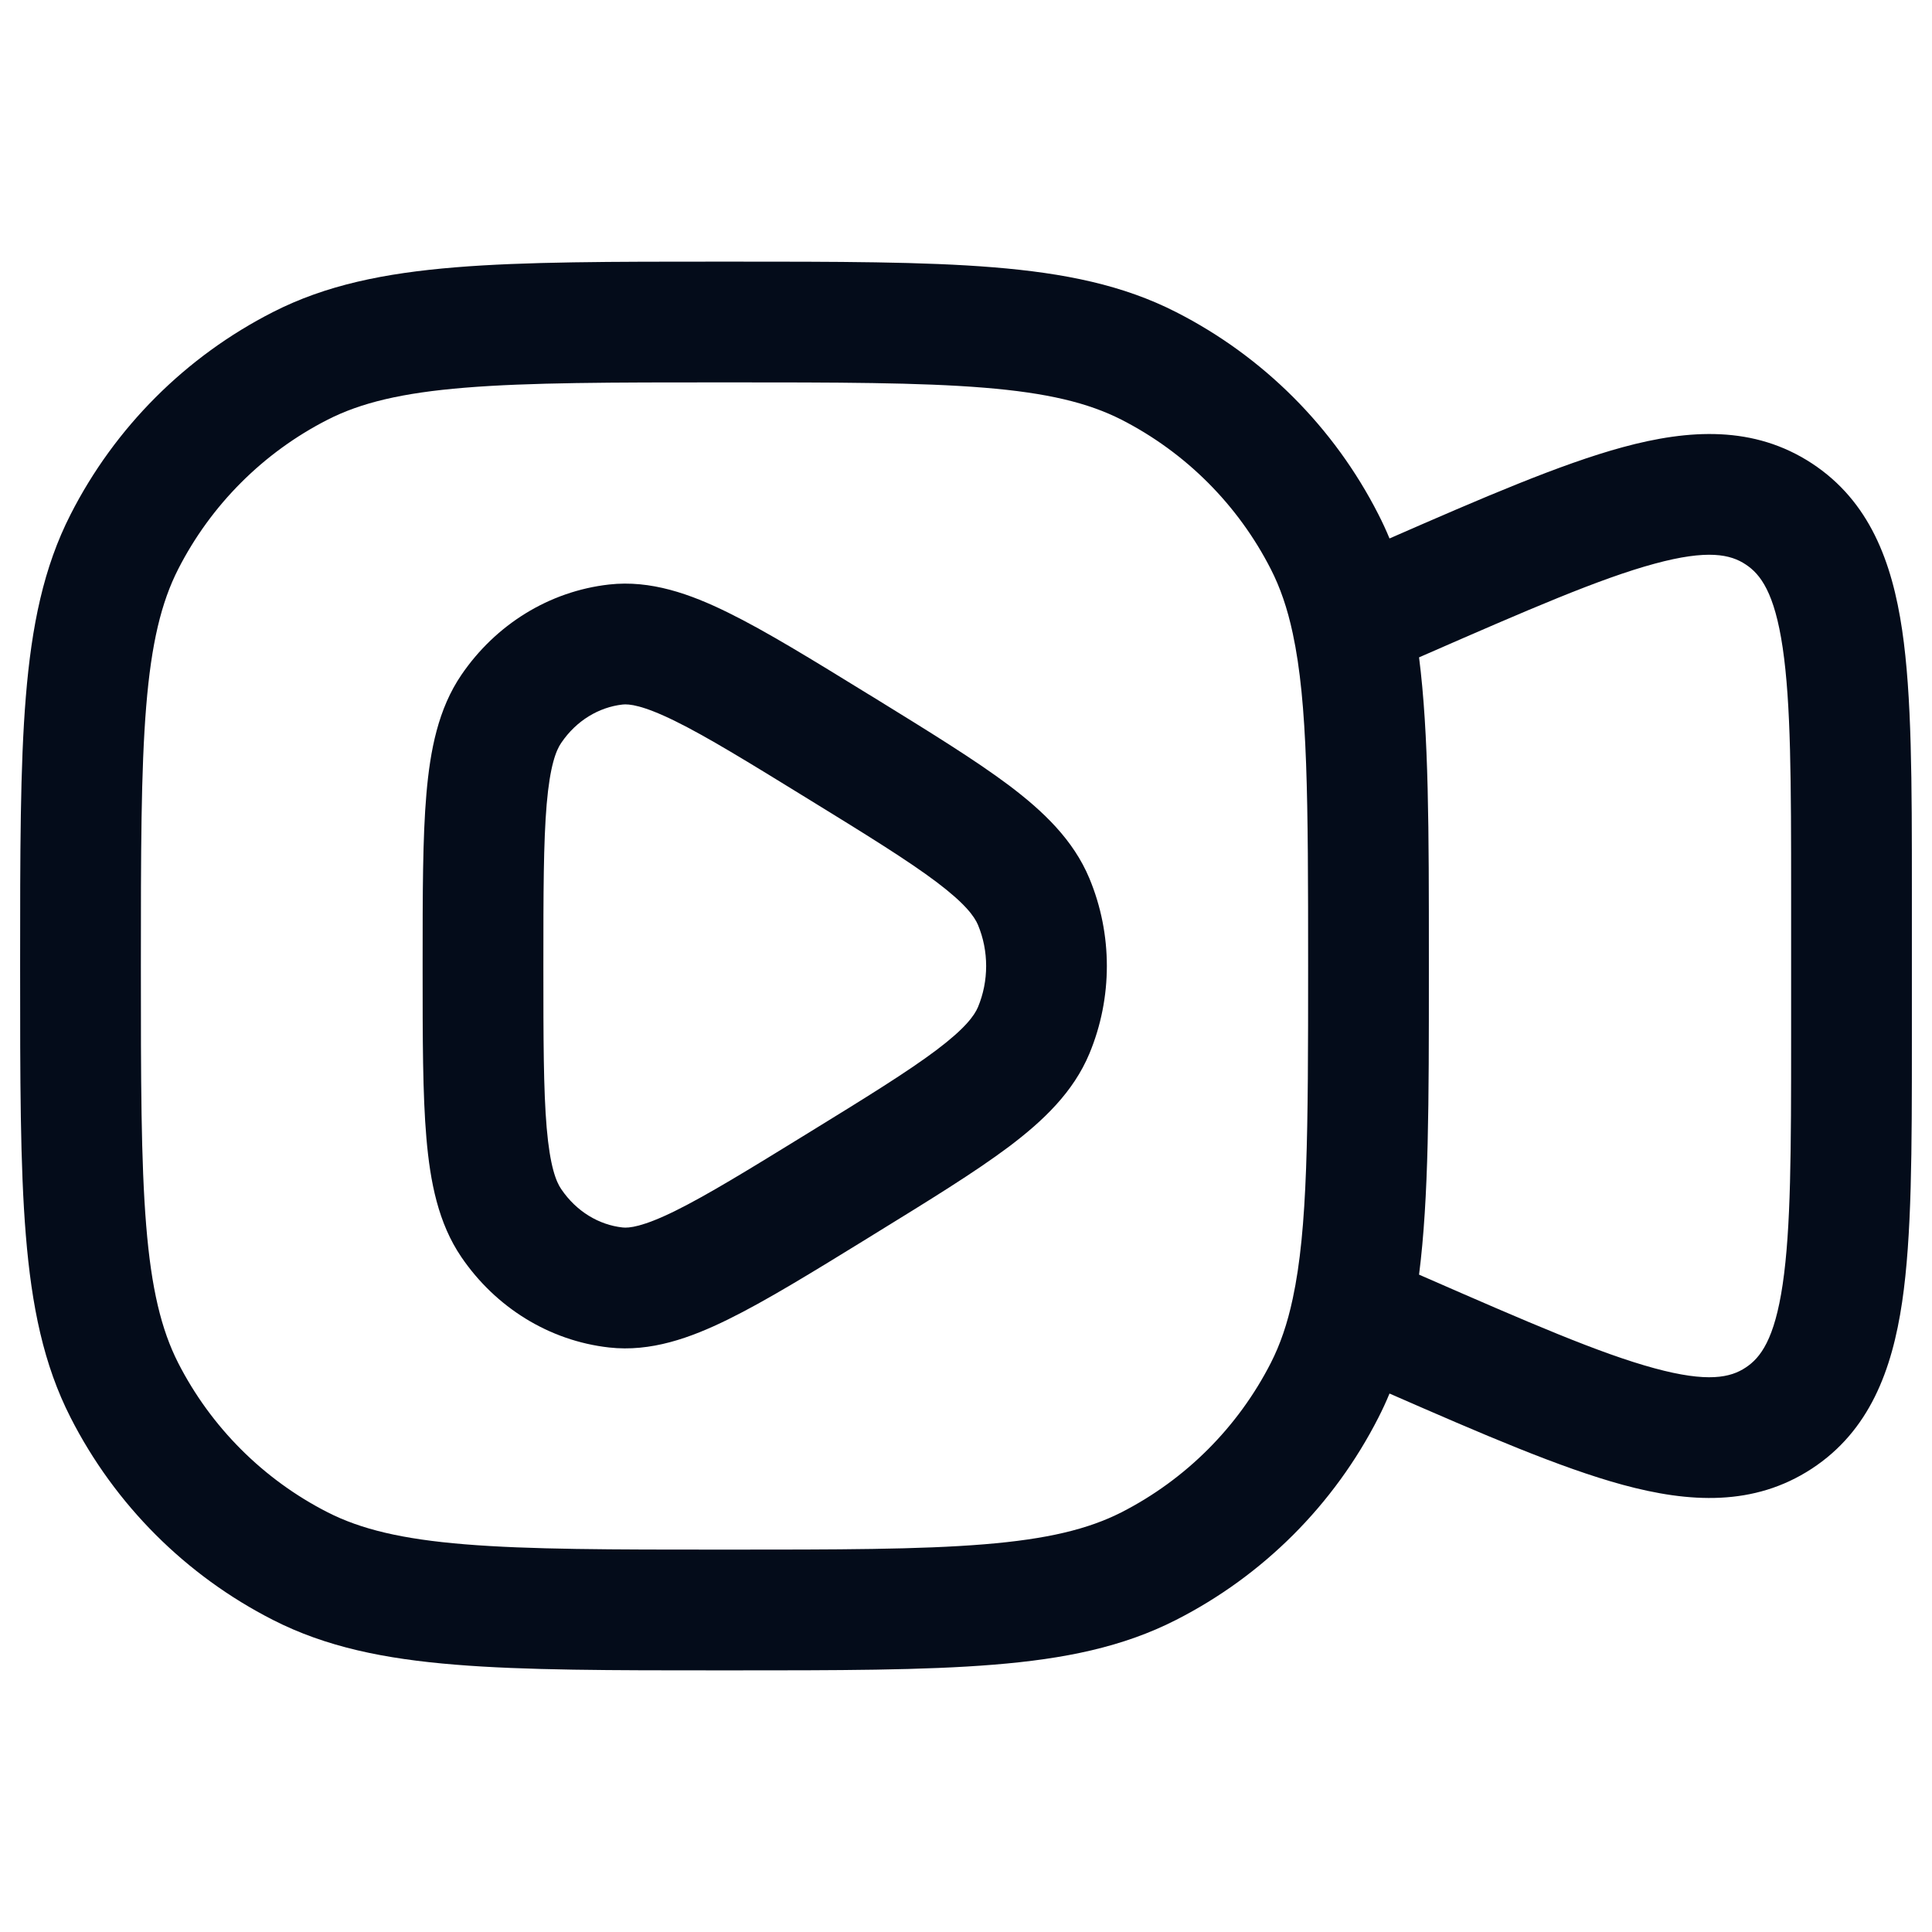 <svg width="24" height="24" viewBox="0 0 24 24" fill="none" xmlns="http://www.w3.org/2000/svg">
<path fill-rule="evenodd" clip-rule="evenodd" d="M10.781 8.62C10.084 8.191 9.515 7.841 9.045 7.61C8.574 7.378 8.083 7.203 7.566 7.261C6.819 7.345 6.156 7.761 5.732 8.383C5.444 8.805 5.344 9.317 5.297 9.862C5.25 10.405 5.25 11.102 5.25 11.964V12.036C5.25 12.898 5.25 13.595 5.297 14.138C5.344 14.683 5.444 15.195 5.732 15.617C6.156 16.239 6.819 16.655 7.566 16.739C8.083 16.797 8.574 16.622 9.045 16.39C9.515 16.159 10.084 15.809 10.781 15.38L10.847 15.339C11.544 14.91 12.113 14.56 12.535 14.243C12.963 13.92 13.334 13.565 13.533 13.088C13.822 12.394 13.822 11.606 13.533 10.912C13.334 10.435 12.963 10.08 12.535 9.757C12.113 9.44 11.544 9.09 10.847 8.66L10.781 8.62ZM7.733 8.752C7.812 8.743 7.981 8.758 8.384 8.956C8.781 9.151 9.289 9.463 10.028 9.918C10.766 10.372 11.274 10.686 11.633 10.956C11.991 11.226 12.104 11.384 12.149 11.49C12.284 11.814 12.284 12.186 12.149 12.51C12.104 12.616 11.991 12.774 11.633 13.044C11.274 13.314 10.766 13.628 10.028 14.082C9.289 14.537 8.781 14.848 8.384 15.044C7.981 15.242 7.812 15.257 7.733 15.248C7.442 15.216 7.161 15.051 6.972 14.772C6.907 14.678 6.832 14.486 6.791 14.009C6.751 13.538 6.75 12.907 6.75 12C6.75 11.093 6.751 10.462 6.791 9.991C6.832 9.514 6.907 9.322 6.972 9.228C7.161 8.949 7.442 8.785 7.733 8.752Z" fill="#040C1A"/>
<path fill-rule="evenodd" clip-rule="evenodd" d="M12.345 3.321C11.481 3.25 10.405 3.25 9.034 3.25H8.966C7.595 3.25 6.519 3.25 5.655 3.321C4.775 3.393 4.048 3.541 3.39 3.877C2.308 4.428 1.428 5.308 0.877 6.39C0.541 7.048 0.393 7.775 0.321 8.655C0.25 9.519 0.25 10.595 0.25 11.966V12.034C0.25 13.405 0.25 14.481 0.321 15.345C0.393 16.225 0.541 16.952 0.877 17.61C1.428 18.692 2.308 19.572 3.39 20.123C4.048 20.459 4.775 20.608 5.655 20.679C6.519 20.75 7.595 20.75 8.966 20.75H9.034C10.405 20.75 11.481 20.75 12.345 20.679C13.225 20.608 13.952 20.459 14.61 20.123C15.692 19.572 16.572 18.692 17.123 17.61C17.173 17.512 17.219 17.413 17.261 17.311C18.428 17.821 19.383 18.234 20.159 18.445C20.984 18.669 21.787 18.715 22.506 18.245C23.224 17.775 23.504 17.02 23.629 16.174C23.75 15.356 23.75 14.276 23.75 12.95V11.05C23.75 9.724 23.75 8.644 23.629 7.826C23.504 6.98 23.224 6.225 22.506 5.755C21.787 5.285 20.984 5.331 20.159 5.555C19.383 5.766 18.428 6.179 17.261 6.689C17.219 6.587 17.173 6.488 17.123 6.39C16.572 5.308 15.692 4.428 14.61 3.877C13.952 3.541 13.225 3.393 12.345 3.321ZM17.699 15.865L17.628 15.834C17.75 14.88 17.75 13.684 17.75 12.106V11.894C17.75 10.317 17.75 9.12 17.628 8.166L17.699 8.135C18.985 7.573 19.873 7.187 20.552 7.003C21.217 6.822 21.498 6.888 21.684 7.011C21.871 7.133 22.044 7.364 22.145 8.045C22.248 8.741 22.25 9.709 22.25 11.113V12.887C22.25 14.291 22.248 15.259 22.145 15.955C22.044 16.636 21.871 16.867 21.684 16.989C21.498 17.112 21.217 17.178 20.552 16.997C19.873 16.813 18.985 16.427 17.699 15.865ZM4.071 5.213C4.482 5.004 4.99 4.88 5.777 4.816C6.573 4.751 7.587 4.75 9 4.75C10.412 4.75 11.427 4.751 12.223 4.816C13.01 4.88 13.518 5.004 13.93 5.213C14.729 5.621 15.379 6.271 15.787 7.071C15.903 7.298 15.992 7.554 16.059 7.868C16.246 8.737 16.25 9.932 16.25 12C16.25 14.067 16.246 15.262 16.059 16.131C15.992 16.446 15.903 16.702 15.787 16.93C15.379 17.729 14.729 18.379 13.93 18.787C13.518 18.996 13.01 19.12 12.223 19.184C11.427 19.249 10.412 19.25 9 19.25C7.587 19.25 6.573 19.249 5.777 19.184C4.99 19.12 4.482 18.996 4.071 18.787C3.271 18.379 2.621 17.729 2.213 16.93C2.004 16.518 1.88 16.01 1.816 15.223C1.751 14.427 1.75 13.412 1.75 12C1.75 10.588 1.751 9.573 1.816 8.777C1.88 7.99 2.004 7.482 2.213 7.071C2.621 6.271 3.271 5.621 4.071 5.213Z" fill="#040C1A"/>
</svg>
